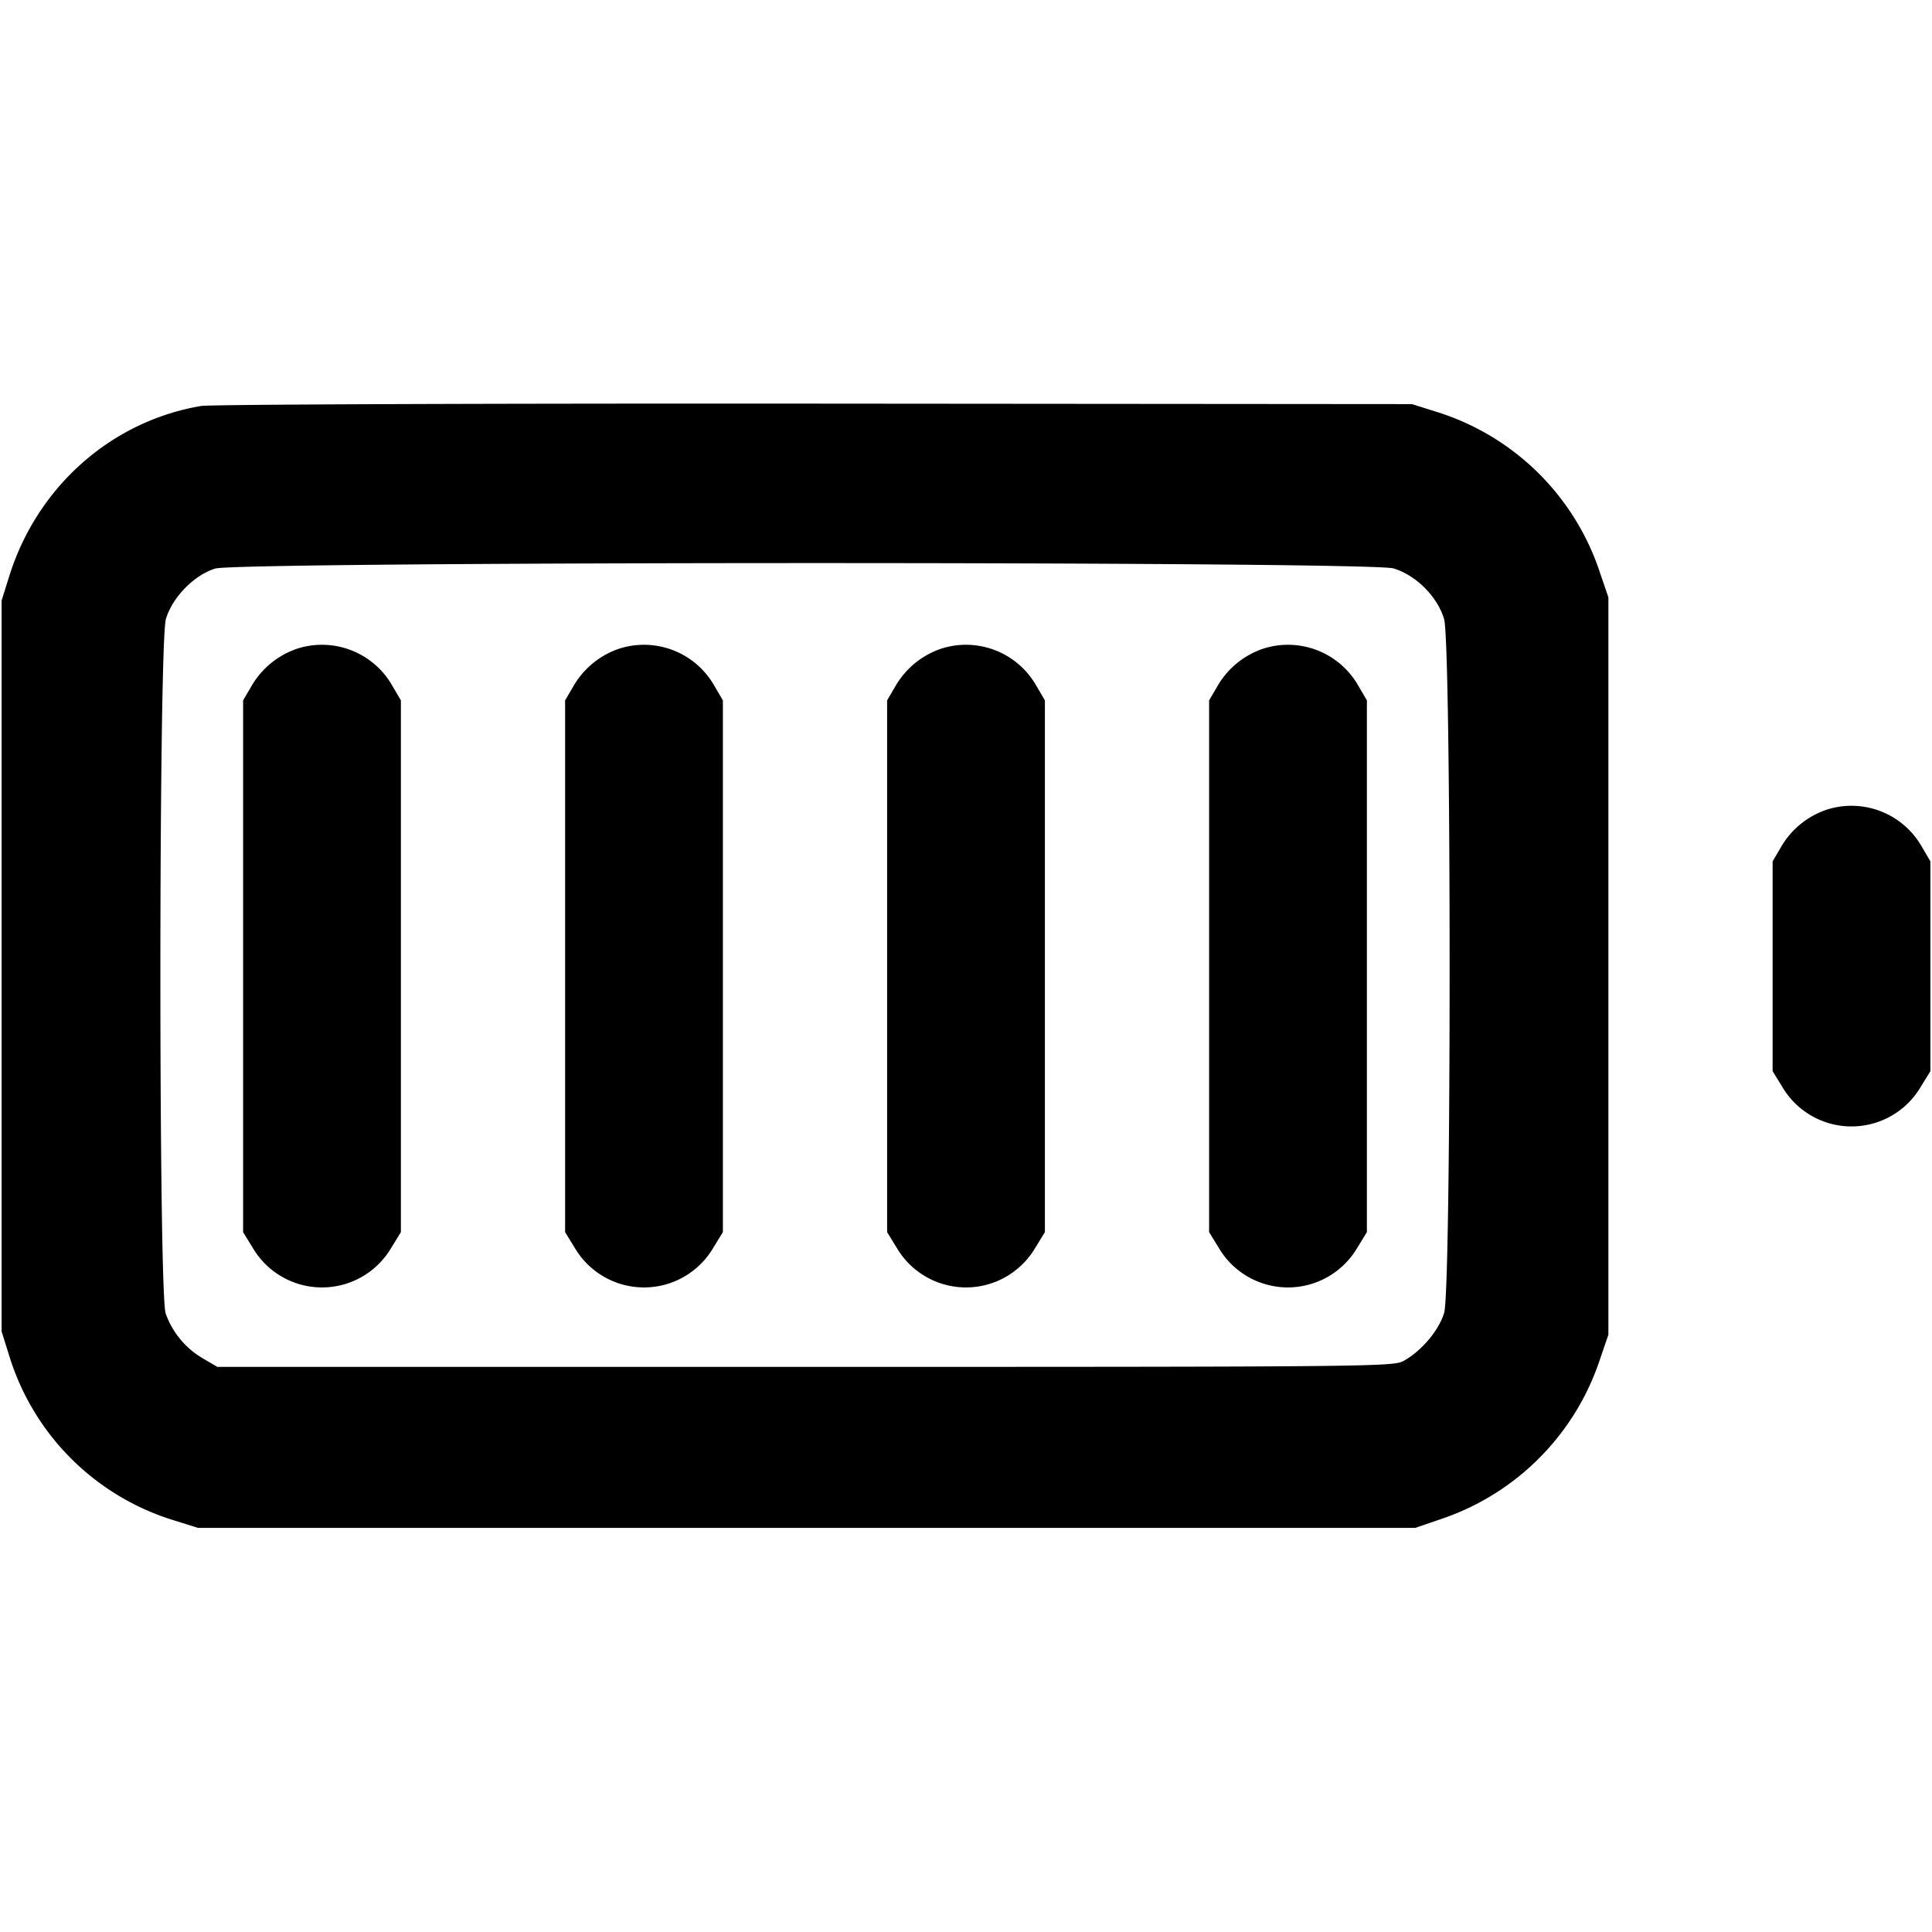 <svg width="24" height="24" fill="none" xmlns="http://www.w3.org/2000/svg"><path d="M2.499 5.043C1.38 5.232.461 6.048.114 7.16l-.094.3v9.08l.094.3a3.086 3.086 0 0 0 2.046 2.046l.3.094h15.12l.307-.105a3.129 3.129 0 0 0 1.988-1.988l.105-.307V7.42l-.105-.307a3.11 3.11 0 0 0-2.014-1.992l-.321-.101-7.42-.006c-4.081-.003-7.511.01-7.621.029M17.31 7.061c.279.083.546.35.629.629.091.306.092 8.311.001 8.618-.066.22-.283.477-.508.6-.126.069-.474.072-7.432.072H2.7l-.184-.108a1.051 1.051 0 0 1-.458-.556c-.089-.254-.087-8.324.003-8.626.079-.269.351-.547.612-.627.291-.089 14.336-.092 14.637-.002m-13.615.996a1.04 1.04 0 0 0-.567.459L3.02 8.7v6.606l.121.197a.998.998 0 0 0 1.718 0l.121-.197V8.7l-.108-.184a1.005 1.005 0 0 0-1.177-.459m4 0a1.04 1.04 0 0 0-.567.459L7.02 8.7v6.606l.121.197a.998.998 0 0 0 1.718 0l.121-.197V8.7l-.108-.184a1.005 1.005 0 0 0-1.177-.459m4 0a1.04 1.04 0 0 0-.567.459l-.108.184v6.606l.121.197a.998.998 0 0 0 1.718 0l.121-.197V8.7l-.108-.184a1.005 1.005 0 0 0-1.177-.459m4 0a1.04 1.04 0 0 0-.567.459l-.108.184v6.606l.121.197a.998.998 0 0 0 1.718 0l.121-.197V8.7l-.108-.184a1.005 1.005 0 0 0-1.177-.459m7 2a1.04 1.04 0 0 0-.567.459l-.108.184v2.606l.121.197a.998.998 0 0 0 1.718 0l.121-.197V10.7l-.108-.184a1.005 1.005 0 0 0-1.177-.459" fill-rule="evenodd" fill="#000"/></svg>